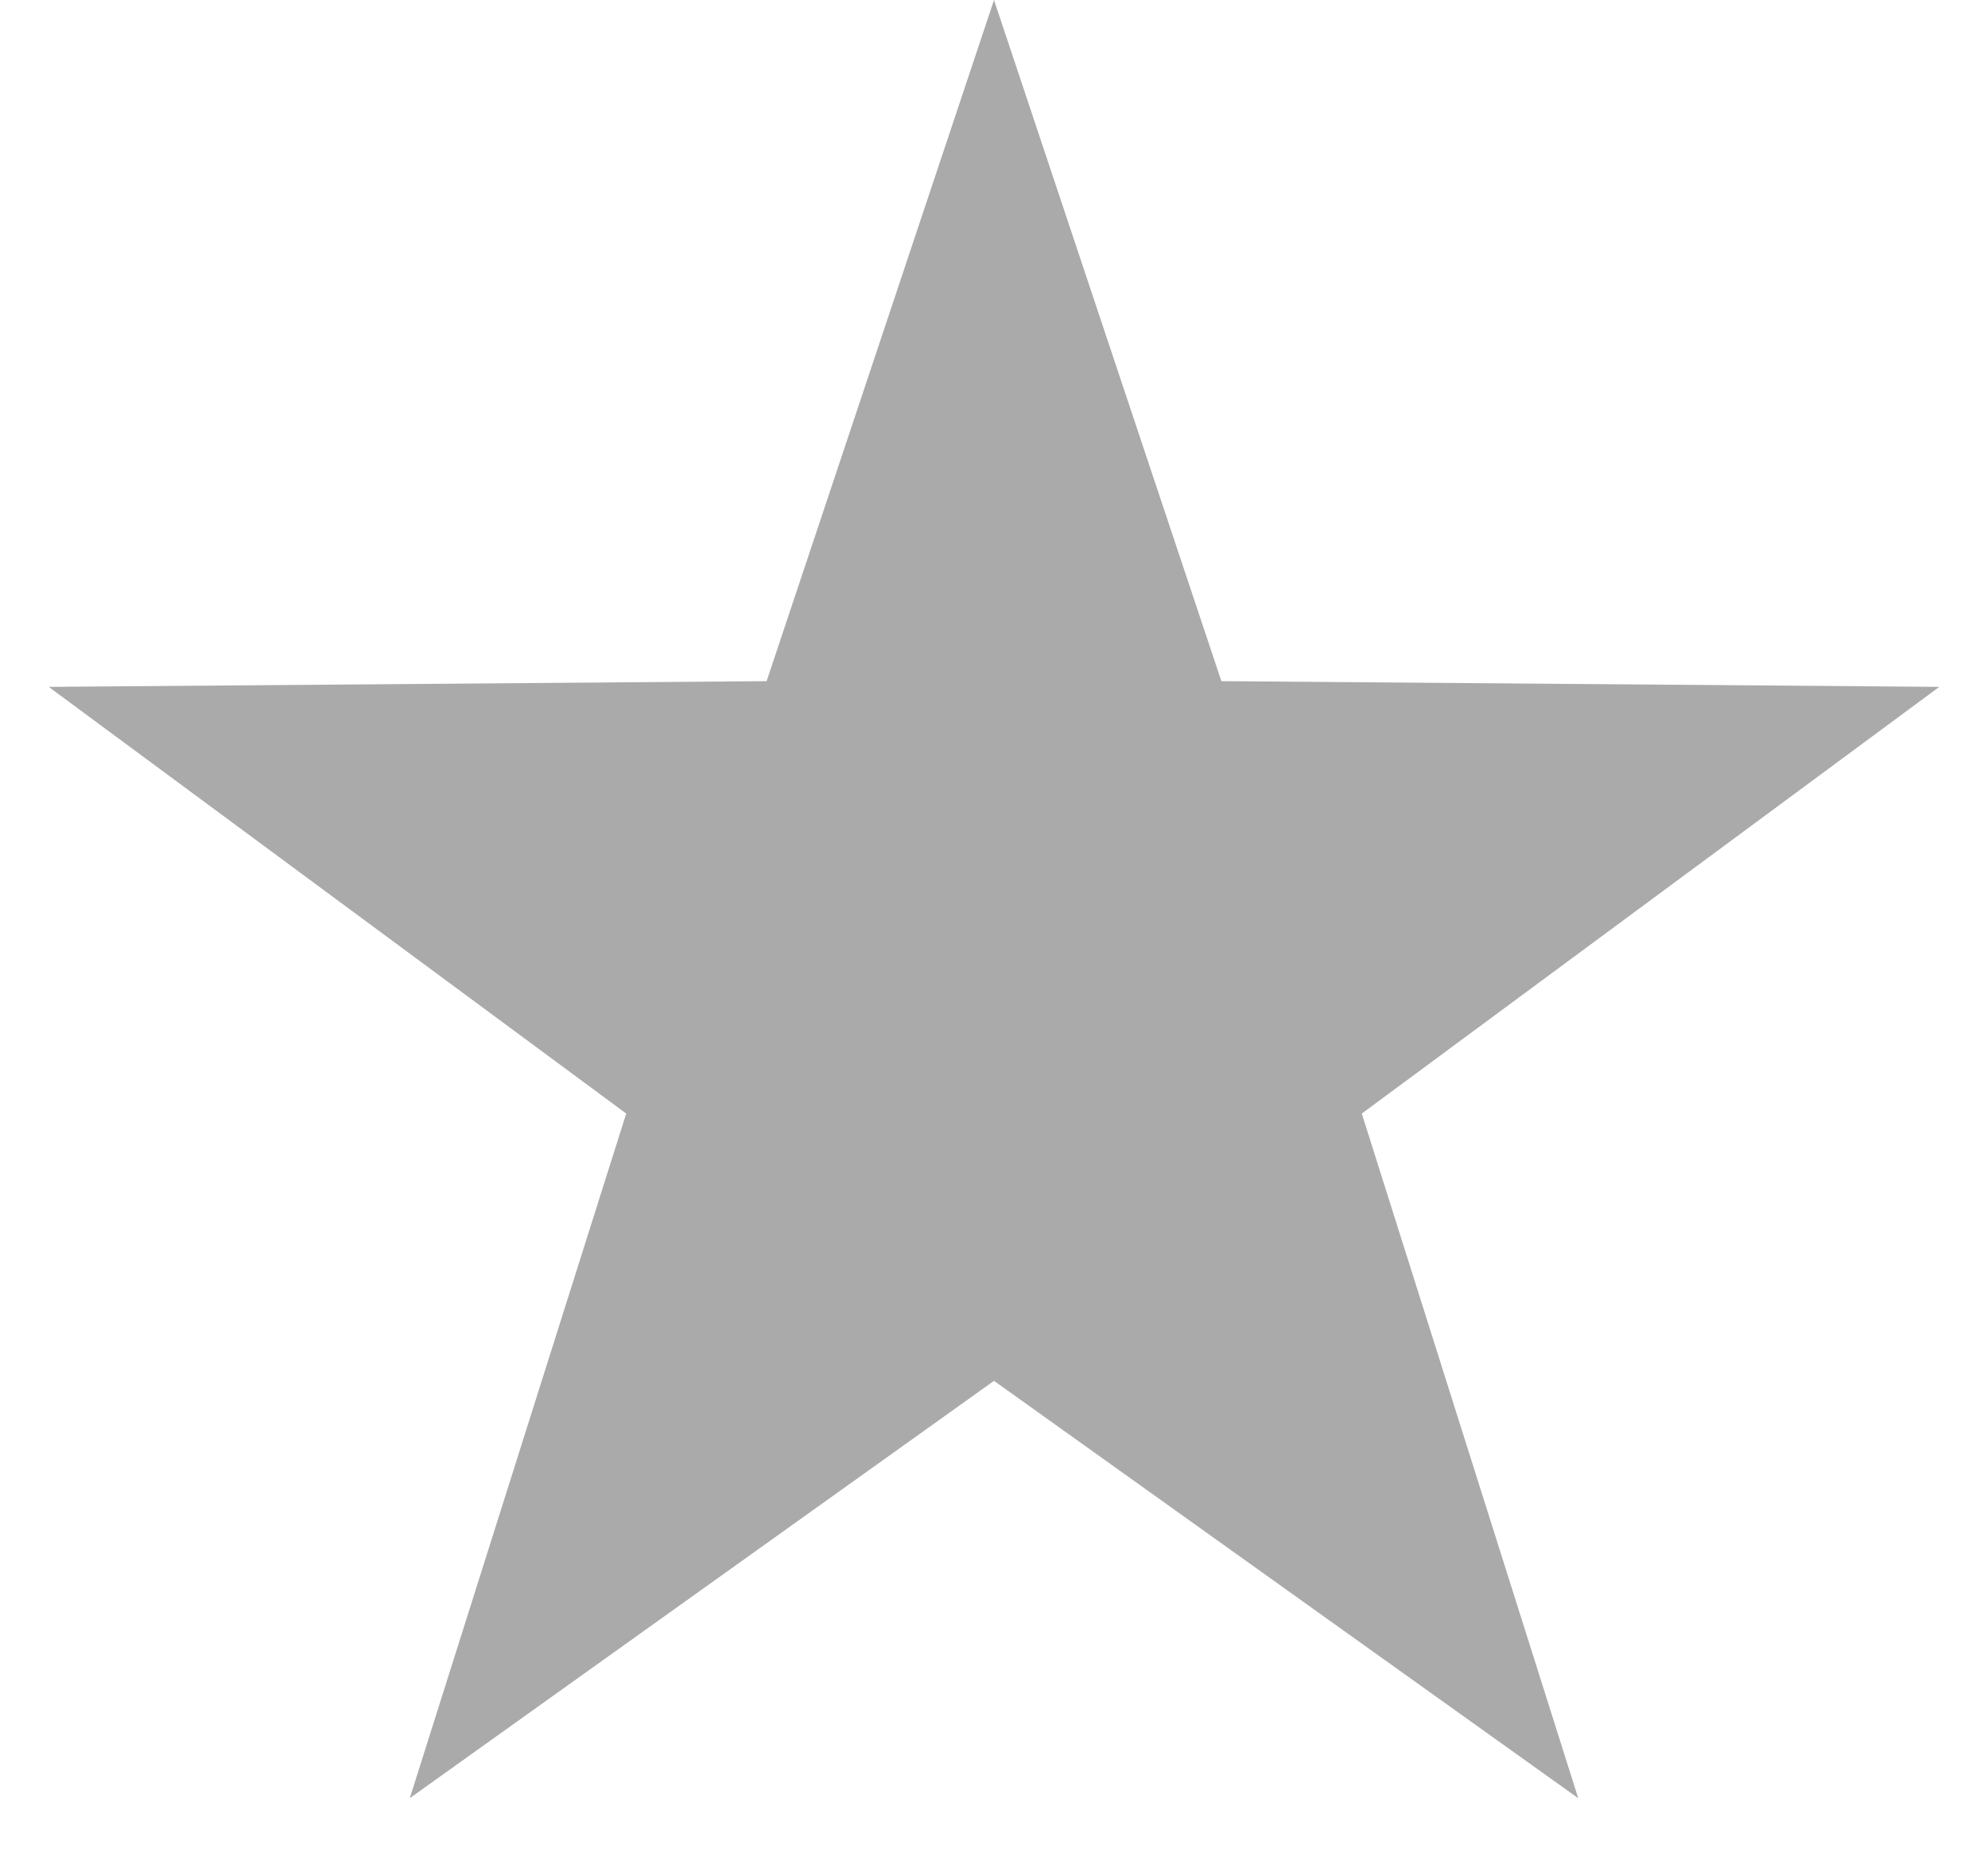 <?xml version="1.0" encoding="UTF-8"?><svg width="16px" height="15px" viewBox="0 0 16 15" version="1.1" xmlns="http://www.w3.org/2000/svg" xmlns:xlink="http://www.w3.org/1999/xlink"> <title>Artboard Copy 2</title> <desc>Created with Sketch.</desc> <g id="Artboard-Copy-2" stroke="none" stroke-width="1" fill="none" fill-rule="evenodd"> <polygon id="Star-Copy-9" fill="#AAAAAA" points="8 11.113 3.298 14.472 5.04 8.962 0.392 5.528 6.17 5.482 8 0 9.83 5.482 15.608 5.528 10.96 8.962 12.702 14.472"></polygon> </g></svg>
